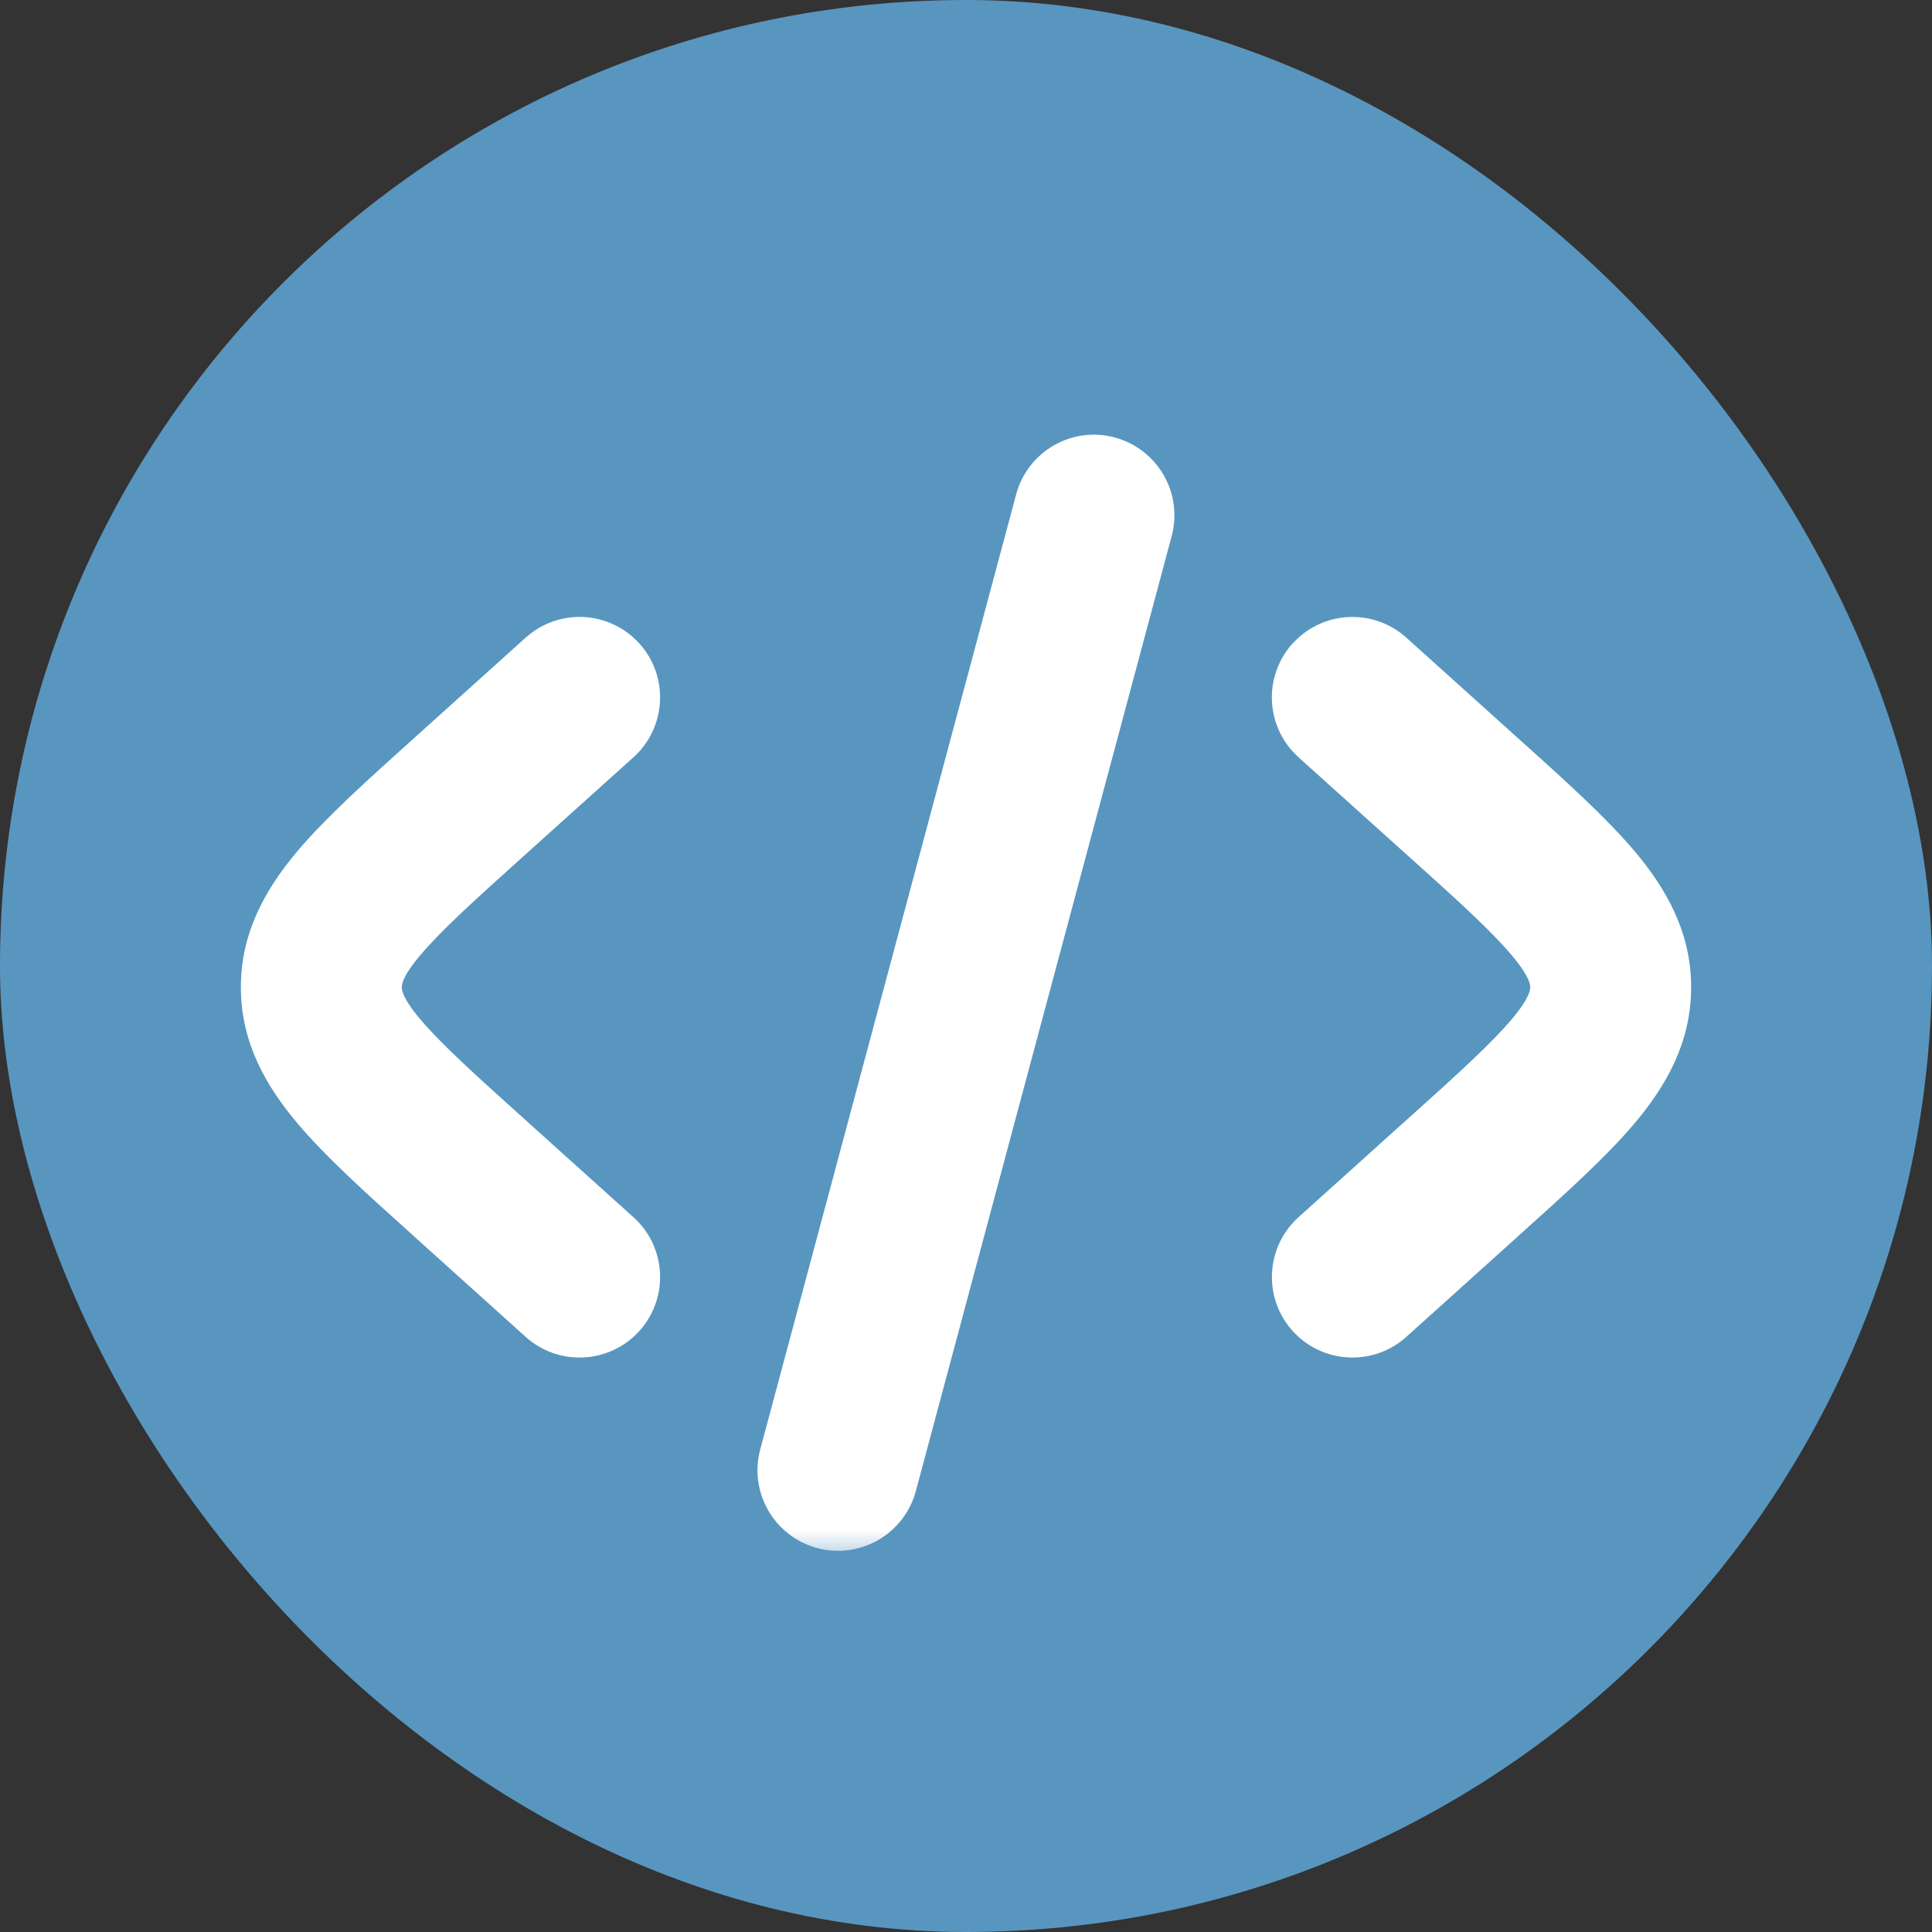 <svg width="30" height="30" viewBox="0 0 30 30" fill="none" xmlns="http://www.w3.org/2000/svg">
<rect x="0" y="0" width="30" height="30" fill="#333333" stroke="none"/>
<rect width="30" height="30" rx="15" fill="#5896C0"/>
<mask id="path-2-outside-1_506_1005" maskUnits="userSpaceOnUse" x="3.24" y="6.25" width="24" height="18" fill="black">
<rect fill="white" x="3.24" y="6.25" width="24" height="18"/>
<path d="M17.18 7.276C17.372 7.328 17.536 7.453 17.636 7.625C17.735 7.797 17.762 8.002 17.711 8.194L13.738 23.024C13.686 23.216 13.56 23.38 13.388 23.48C13.216 23.579 13.011 23.606 12.819 23.555C12.626 23.503 12.462 23.377 12.363 23.205C12.263 23.032 12.236 22.828 12.288 22.635L16.262 7.805C16.288 7.71 16.331 7.621 16.392 7.543C16.451 7.465 16.526 7.399 16.612 7.35C16.697 7.301 16.791 7.269 16.889 7.256C16.987 7.243 17.086 7.25 17.181 7.275M20.443 10.328C20.576 10.18 20.762 10.091 20.961 10.081C21.16 10.07 21.354 10.139 21.502 10.272L23.239 11.836C23.976 12.498 24.586 13.048 25.006 13.546C25.446 14.071 25.76 14.634 25.76 15.33C25.76 16.025 25.447 16.588 25.006 17.112C24.586 17.611 23.976 18.161 23.239 18.823L21.502 20.387C21.354 20.52 21.159 20.589 20.961 20.579C20.762 20.569 20.576 20.48 20.442 20.332C20.309 20.184 20.24 19.989 20.251 19.791C20.261 19.592 20.35 19.405 20.498 19.272L22.195 17.745C22.983 17.036 23.514 16.555 23.858 16.147C24.188 15.754 24.26 15.525 24.26 15.329C24.26 15.134 24.188 14.905 23.858 14.512C23.514 14.103 22.983 13.622 22.195 12.914L20.498 11.387C20.425 11.321 20.365 11.242 20.323 11.153C20.28 11.064 20.255 10.967 20.25 10.869C20.245 10.77 20.259 10.672 20.292 10.579C20.325 10.486 20.376 10.4 20.442 10.327M9.502 11.387C9.65 11.254 9.739 11.068 9.749 10.869C9.76 10.67 9.691 10.476 9.557 10.328C9.424 10.18 9.238 10.091 9.039 10.081C8.841 10.07 8.646 10.139 8.498 10.272L6.761 11.836C6.024 12.498 5.414 13.048 4.994 13.546C4.554 14.071 4.24 14.634 4.24 15.33C4.24 16.025 4.553 16.588 4.994 17.112C5.414 17.611 6.024 18.161 6.761 18.823L8.498 20.387C8.646 20.52 8.841 20.589 9.039 20.579C9.238 20.569 9.424 20.48 9.557 20.332C9.691 20.184 9.76 19.989 9.749 19.791C9.739 19.592 9.65 19.405 9.502 19.272L7.805 17.745C7.017 17.036 6.486 16.555 6.142 16.147C5.812 15.754 5.74 15.525 5.74 15.329C5.74 15.134 5.812 14.905 6.142 14.512C6.486 14.103 7.017 13.622 7.805 12.914L9.502 11.387Z"/>
</mask>
<path d="M17.18 7.276C17.372 7.328 17.536 7.453 17.636 7.625C17.735 7.797 17.762 8.002 17.711 8.194L13.738 23.024C13.686 23.216 13.56 23.38 13.388 23.48C13.216 23.579 13.011 23.606 12.819 23.555C12.626 23.503 12.462 23.377 12.363 23.205C12.263 23.032 12.236 22.828 12.288 22.635L16.262 7.805C16.288 7.71 16.331 7.621 16.392 7.543C16.451 7.465 16.526 7.399 16.612 7.35C16.697 7.301 16.791 7.269 16.889 7.256C16.987 7.243 17.086 7.25 17.181 7.275M20.443 10.328C20.576 10.18 20.762 10.091 20.961 10.081C21.16 10.07 21.354 10.139 21.502 10.272L23.239 11.836C23.976 12.498 24.586 13.048 25.006 13.546C25.446 14.071 25.76 14.634 25.76 15.33C25.76 16.025 25.447 16.588 25.006 17.112C24.586 17.611 23.976 18.161 23.239 18.823L21.502 20.387C21.354 20.52 21.159 20.589 20.961 20.579C20.762 20.569 20.576 20.48 20.442 20.332C20.309 20.184 20.24 19.989 20.251 19.791C20.261 19.592 20.35 19.405 20.498 19.272L22.195 17.745C22.983 17.036 23.514 16.555 23.858 16.147C24.188 15.754 24.26 15.525 24.26 15.329C24.26 15.134 24.188 14.905 23.858 14.512C23.514 14.103 22.983 13.622 22.195 12.914L20.498 11.387C20.425 11.321 20.365 11.242 20.323 11.153C20.28 11.064 20.255 10.967 20.25 10.869C20.245 10.77 20.259 10.672 20.292 10.579C20.325 10.486 20.376 10.4 20.442 10.327M9.502 11.387C9.65 11.254 9.739 11.068 9.749 10.869C9.76 10.67 9.691 10.476 9.557 10.328C9.424 10.18 9.238 10.091 9.039 10.081C8.841 10.07 8.646 10.139 8.498 10.272L6.761 11.836C6.024 12.498 5.414 13.048 4.994 13.546C4.554 14.071 4.24 14.634 4.24 15.33C4.24 16.025 4.553 16.588 4.994 17.112C5.414 17.611 6.024 18.161 6.761 18.823L8.498 20.387C8.646 20.52 8.841 20.589 9.039 20.579C9.238 20.569 9.424 20.48 9.557 20.332C9.691 20.184 9.76 19.989 9.749 19.791C9.739 19.592 9.65 19.405 9.502 19.272L7.805 17.745C7.017 17.036 6.486 16.555 6.142 16.147C5.812 15.754 5.74 15.525 5.74 15.329C5.74 15.134 5.812 14.905 6.142 14.512C6.486 14.103 7.017 13.622 7.805 12.914L9.502 11.387Z" fill="white"/>
<path d="M17.711 8.194L18.194 8.324L18.194 8.323L17.711 8.194ZM13.738 23.024L14.221 23.154L14.221 23.154L13.738 23.024ZM12.288 22.635L12.771 22.765L12.771 22.765L12.288 22.635ZM16.262 7.805L15.779 7.676L15.779 7.676L16.262 7.805ZM21.502 10.272L21.837 9.901L21.836 9.9L21.502 10.272ZM23.239 11.836L22.904 12.208L22.905 12.208L23.239 11.836ZM25.006 13.546L25.389 13.225L25.388 13.224L25.006 13.546ZM25.006 17.112L25.389 17.434L25.389 17.434L25.006 17.112ZM23.239 18.823L22.905 18.451L22.904 18.452L23.239 18.823ZM21.502 20.387L21.167 20.016L21.167 20.016L21.502 20.387ZM20.498 19.272L20.163 18.901L20.163 18.901L20.498 19.272ZM22.195 17.745L21.861 17.373L21.86 17.373L22.195 17.745ZM23.858 16.147L24.24 16.47L24.241 16.469L23.858 16.147ZM23.858 14.512L24.241 14.191L24.241 14.19L23.858 14.512ZM22.195 12.914L21.86 13.286L21.861 13.286L22.195 12.914ZM20.498 11.387L20.832 11.015L20.832 11.015L20.498 11.387ZM9.502 11.387L9.836 11.759L9.837 11.759L9.502 11.387ZM8.498 10.272L8.833 10.644L8.833 10.644L8.498 10.272ZM6.761 11.836L7.095 12.208L7.096 12.208L6.761 11.836ZM4.994 13.546L4.612 13.224L4.611 13.225L4.994 13.546ZM4.994 17.112L4.611 17.434L4.611 17.434L4.994 17.112ZM6.761 18.823L7.096 18.452L7.095 18.451L6.761 18.823ZM8.498 20.387L8.833 20.016L8.833 20.016L8.498 20.387ZM9.502 19.272L9.837 18.901L9.836 18.901L9.502 19.272ZM7.805 17.745L8.139 17.373L8.139 17.373L7.805 17.745ZM6.142 16.147L5.759 16.469L5.76 16.47L6.142 16.147ZM6.142 14.512L5.759 14.19L5.759 14.191L6.142 14.512ZM7.805 12.914L8.139 13.286L8.139 13.286L7.805 12.914ZM17.051 7.759C17.115 7.776 17.17 7.818 17.203 7.876L18.068 7.375C17.902 7.088 17.629 6.879 17.309 6.793L17.051 7.759ZM17.203 7.876C17.236 7.933 17.245 8.001 17.228 8.065L18.194 8.323C18.28 8.003 18.234 7.662 18.068 7.375L17.203 7.876ZM17.228 8.065L13.255 22.895L14.221 23.154L18.194 8.324L17.228 8.065ZM13.255 22.895C13.238 22.959 13.196 23.014 13.138 23.047L13.638 23.913C13.925 23.747 14.135 23.474 14.221 23.154L13.255 22.895ZM13.138 23.047C13.081 23.08 13.012 23.089 12.948 23.072L12.689 24.038C13.009 24.124 13.351 24.079 13.638 23.913L13.138 23.047ZM12.948 23.072C12.884 23.055 12.829 23.012 12.796 22.955L11.93 23.455C12.095 23.742 12.369 23.952 12.689 24.038L12.948 23.072ZM12.796 22.955C12.763 22.897 12.754 22.829 12.771 22.765L11.805 22.506C11.719 22.826 11.764 23.167 11.93 23.455L12.796 22.955ZM12.771 22.765L16.745 7.935L15.779 7.676L11.805 22.506L12.771 22.765ZM16.745 7.935C16.753 7.903 16.768 7.873 16.788 7.847L15.995 7.238C15.895 7.368 15.822 7.517 15.779 7.676L16.745 7.935ZM16.788 7.847C16.808 7.821 16.833 7.799 16.861 7.783L16.362 6.917C16.22 6.999 16.095 7.108 15.995 7.238L16.788 7.847ZM16.861 7.783C16.89 7.767 16.921 7.756 16.954 7.752L16.824 6.76C16.661 6.781 16.504 6.835 16.362 6.917L16.861 7.783ZM16.954 7.752C16.986 7.747 17.02 7.75 17.051 7.758L17.311 6.792C17.152 6.75 16.987 6.739 16.824 6.76L16.954 7.752ZM20.815 10.663C20.859 10.613 20.921 10.584 20.987 10.58L20.934 9.582C20.604 9.599 20.293 9.747 20.071 9.994L20.815 10.663ZM20.987 10.58C21.053 10.577 21.118 10.6 21.168 10.644L21.836 9.9C21.59 9.679 21.265 9.564 20.934 9.582L20.987 10.58ZM21.167 10.644L22.904 12.208L23.574 11.465L21.837 9.901L21.167 10.644ZM22.905 12.208C23.651 12.878 24.231 13.403 24.624 13.869L25.388 13.224C24.941 12.694 24.301 12.118 23.573 11.464L22.905 12.208ZM24.623 13.867C25.027 14.349 25.26 14.801 25.26 15.33H26.26C26.26 14.467 25.865 13.793 25.389 13.225L24.623 13.867ZM25.26 15.33C25.26 15.858 25.028 16.31 24.623 16.79L25.389 17.434C25.866 16.866 26.26 16.192 26.26 15.33H25.26ZM24.623 16.79C24.231 17.257 23.651 17.781 22.905 18.451L23.573 19.195C24.301 18.541 24.941 17.966 25.389 17.434L24.623 16.79ZM22.904 18.452L21.167 20.016L21.837 20.759L23.574 19.195L22.904 18.452ZM21.167 20.016C21.118 20.06 21.053 20.083 20.987 20.08L20.935 21.078C21.266 21.096 21.59 20.981 21.837 20.759L21.167 20.016ZM20.987 20.08C20.921 20.076 20.858 20.046 20.814 19.997L20.071 20.666C20.293 20.913 20.604 21.061 20.935 21.078L20.987 20.08ZM20.814 19.997C20.77 19.948 20.747 19.883 20.75 19.817L19.752 19.764C19.734 20.095 19.849 20.42 20.071 20.666L20.814 19.997ZM20.75 19.817C20.754 19.75 20.783 19.688 20.833 19.644L20.163 18.901C19.917 19.122 19.769 19.433 19.752 19.764L20.75 19.817ZM20.832 19.644L22.529 18.117L21.86 17.373L20.163 18.901L20.832 19.644ZM22.529 18.117C23.306 17.418 23.869 16.91 24.24 16.47L23.476 15.825C23.159 16.2 22.66 16.655 21.861 17.373L22.529 18.117ZM24.241 16.469C24.608 16.031 24.76 15.691 24.76 15.329H23.76C23.76 15.359 23.768 15.477 23.475 15.826L24.241 16.469ZM24.76 15.329C24.76 14.968 24.608 14.628 24.241 14.191L23.475 14.834C23.768 15.182 23.76 15.3 23.76 15.329H24.76ZM24.241 14.19C23.869 13.748 23.306 13.241 22.529 12.542L21.861 13.286C22.66 14.004 23.159 14.458 23.475 14.834L24.241 14.19ZM22.529 12.543L20.832 11.015L20.163 11.759L21.86 13.286L22.529 12.543ZM20.832 11.015C20.808 10.993 20.788 10.967 20.774 10.937L19.871 11.368C19.942 11.517 20.042 11.649 20.164 11.759L20.832 11.015ZM20.774 10.937C20.759 10.907 20.751 10.875 20.75 10.842L19.751 10.895C19.76 11.059 19.8 11.22 19.871 11.368L20.774 10.937ZM20.75 10.842C20.748 10.81 20.753 10.777 20.764 10.746L19.821 10.412C19.766 10.567 19.742 10.731 19.751 10.895L20.75 10.842ZM20.764 10.746C20.774 10.715 20.791 10.686 20.813 10.662L20.07 9.992C19.96 10.115 19.876 10.257 19.821 10.412L20.764 10.746ZM9.837 11.759C10.083 11.537 10.231 11.226 10.248 10.895L9.25 10.843C9.246 10.909 9.217 10.971 9.167 11.016L9.837 11.759ZM10.248 10.895C10.266 10.564 10.151 10.239 9.929 9.993L9.186 10.662C9.23 10.712 9.253 10.777 9.25 10.843L10.248 10.895ZM9.929 9.993C9.707 9.747 9.397 9.599 9.065 9.581L9.013 10.58C9.079 10.583 9.142 10.613 9.186 10.662L9.929 9.993ZM9.065 9.581C8.734 9.564 8.41 9.679 8.163 9.901L8.833 10.644C8.882 10.599 8.947 10.576 9.013 10.58L9.065 9.581ZM8.163 9.901L6.426 11.465L7.096 12.208L8.833 10.644L8.163 9.901ZM6.427 11.464C5.699 12.118 5.059 12.694 4.612 13.224L5.376 13.869C5.769 13.403 6.349 12.878 7.095 12.208L6.427 11.464ZM4.611 13.225C4.135 13.793 3.74 14.467 3.74 15.33H4.74C4.74 14.801 4.973 14.349 5.377 13.867L4.611 13.225ZM3.74 15.33C3.74 16.192 4.134 16.866 4.611 17.434L5.377 16.79C4.972 16.31 4.74 15.858 4.74 15.33H3.74ZM4.611 17.434C5.059 17.966 5.699 18.541 6.427 19.195L7.095 18.451C6.349 17.781 5.769 17.257 5.377 16.79L4.611 17.434ZM6.426 19.195L8.163 20.759L8.833 20.016L7.096 18.452L6.426 19.195ZM8.163 20.759C8.41 20.981 8.734 21.096 9.065 21.078L9.013 20.08C8.947 20.083 8.882 20.06 8.833 20.016L8.163 20.759ZM9.065 21.078C9.397 21.061 9.707 20.913 9.929 20.666L9.186 19.997C9.142 20.046 9.079 20.076 9.013 20.08L9.065 21.078ZM9.929 20.666C10.151 20.42 10.266 20.095 10.248 19.764L9.25 19.817C9.253 19.883 9.23 19.948 9.186 19.997L9.929 20.666ZM10.248 19.764C10.231 19.433 10.083 19.122 9.837 18.901L9.167 19.644C9.217 19.688 9.246 19.75 9.25 19.817L10.248 19.764ZM9.836 18.901L8.139 17.373L7.471 18.117L9.168 19.644L9.836 18.901ZM8.139 17.373C7.34 16.655 6.841 16.2 6.524 15.825L5.76 16.47C6.131 16.91 6.694 17.418 7.471 18.117L8.139 17.373ZM6.525 15.826C6.232 15.477 6.24 15.359 6.24 15.329H5.24C5.24 15.691 5.392 16.031 5.759 16.469L6.525 15.826ZM6.24 15.329C6.24 15.3 6.232 15.182 6.525 14.834L5.759 14.191C5.392 14.628 5.24 14.968 5.24 15.329H6.24ZM6.525 14.834C6.841 14.458 7.34 14.004 8.139 13.286L7.471 12.542C6.694 13.241 6.131 13.748 5.759 14.19L6.525 14.834ZM8.139 13.286L9.836 11.759L9.168 11.015L7.471 12.543L8.139 13.286Z" fill="white" mask="url(#path-2-outside-1_506_1005)"/>
</svg>
